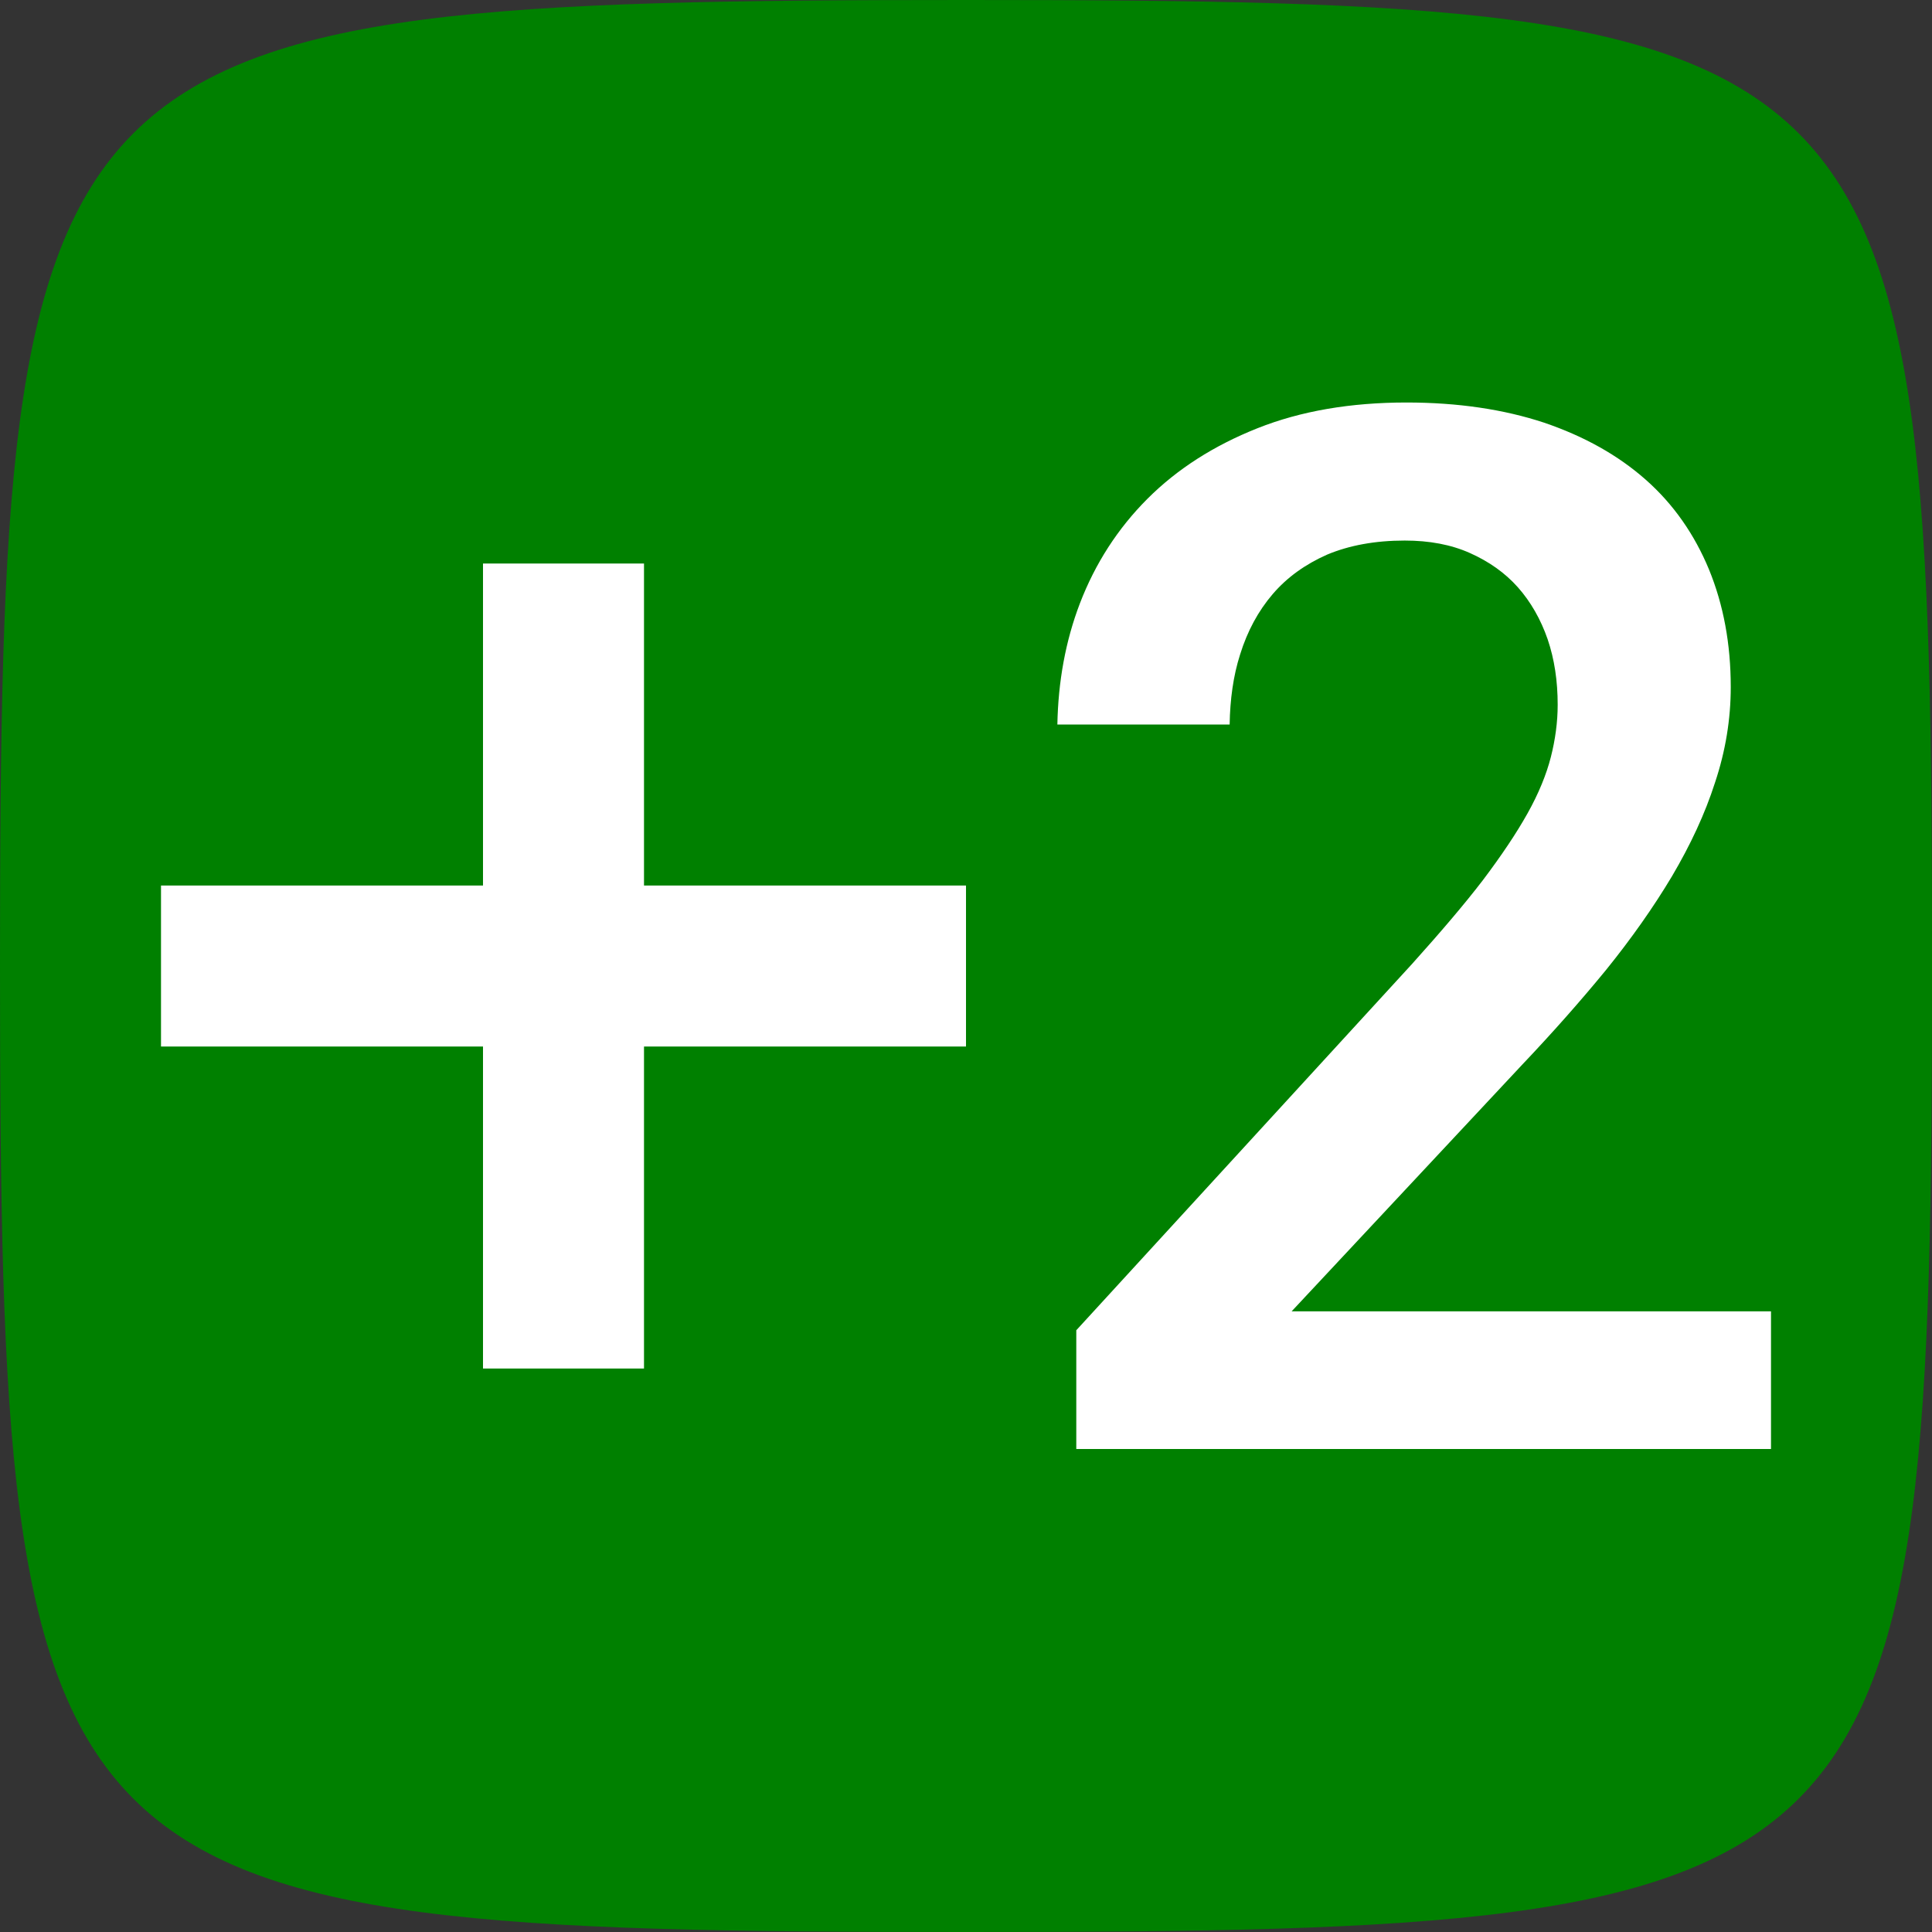 ﻿<svg id="SvgjsSvg1014" width="288" height="288"
    xmlns="http://www.w3.org/2000/svg" version="1.1"
    xmlns:xlink="http://www.w3.org/1999/xlink"
    xmlns:svgjs="http://svgjs.com/svgjs">
    <rect width="100%" height="100%" fill="#333333" stroke="none"/>
    <path id="SvgjsPath1020" d="M 144,0 C 5,0 0,5 0,144 0,283 5,288 144,288 283,288 288,283 288,144 288,5 283,0 144,0 Z" transform="matrix(1,0,0,1,0,0)" fill="green"></path>
    <defs id="SvgjsDefs1015"></defs>
    <g id="SvgjsG1016" transform="matrix(1,0,0,1,0,0)">
        <!--?xml version="1.0"?-->
        <svg
            xmlns="http://www.w3.org/2000/svg" height="288" viewBox="0 0 48 48" width="288">
            <path d="M0 0h48v48h-48zm0 0h48v48h-48z" fill="none"></path>
            <path d="M32.09 32.58l5.73-6.13c.75-.79 1.44-1.57 2.08-2.35.63-.78 1.18-1.56 1.64-2.33.46-.78.82-1.55 1.07-2.33.26-.78.39-1.57.39-2.37 0-1.07-.18-2.04-.54-2.92-.36-.87-.88-1.62-1.57-2.23-.69-.61-1.53-1.08-2.53-1.42-1-.33-2.14-.5-3.42-.5-1.38 0-2.62.21-3.7.64-1.08.43-1.99 1.01-2.73 1.75s-1.3 1.61-1.68 2.6c-.36.94-.54 1.95-.56 3.01h4.28c.01-.62.09-1.21.26-1.74.18-.58.45-1.08.81-1.5.36-.42.81-.74 1.35-.98.55-.23 1.19-.35 1.93-.35.61 0 1.15.1 1.62.31.47.21.87.49 1.19.85.32.36.57.8.74 1.29.17.5.25 1.04.25 1.63 0 .43-.06.87-.17 1.3-.11.43-.3.9-.58 1.4-.28.5-.65 1.05-1.11 1.66-.46.6-1.05 1.29-1.75 2.07l-8.35 9.11v2.95h17.26v-3.42h-11.91zm-16.09-18.58h-4v8h-8v4h8v8h4v-8h8v-4h-8v-8z" fill="white" class="color000 svgShape"></path>
        </svg>
    </g>
</svg>